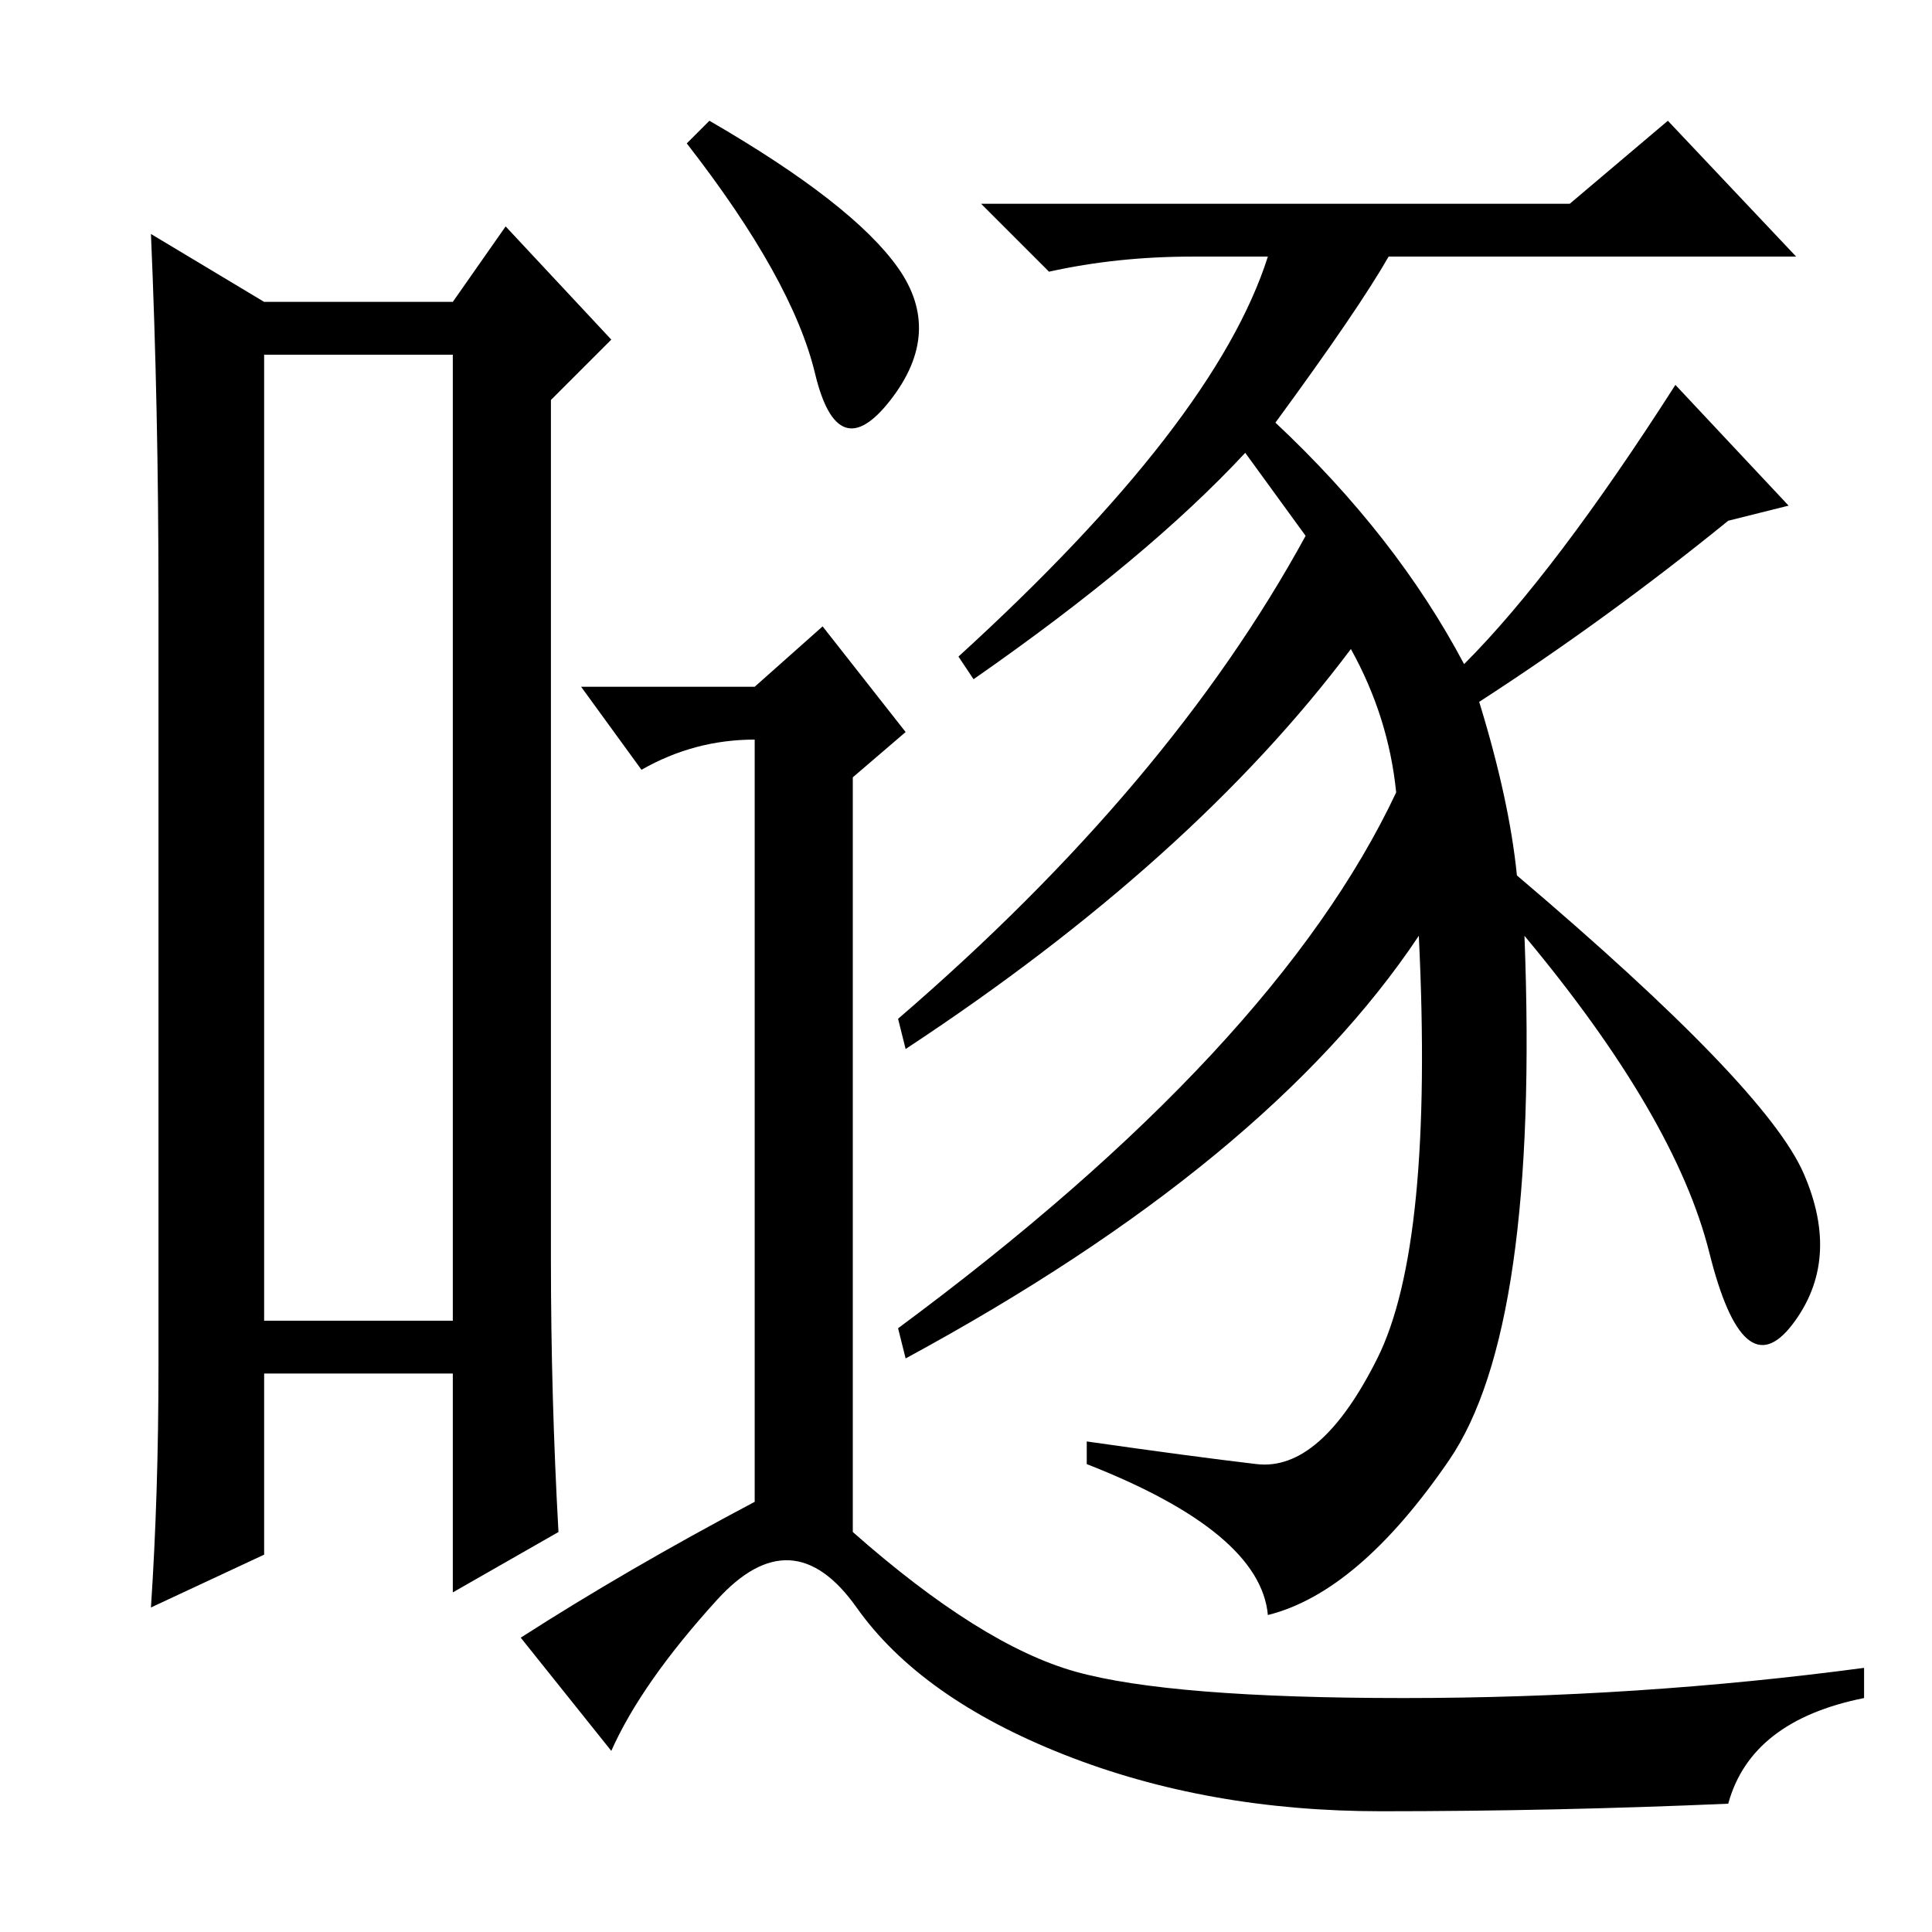 <?xml version="1.0" standalone="no"?>
<!DOCTYPE svg PUBLIC "-//W3C//DTD SVG 1.1//EN" "http://www.w3.org/Graphics/SVG/1.1/DTD/svg11.dtd" >
<svg xmlns="http://www.w3.org/2000/svg" xmlns:xlink="http://www.w3.org/1999/xlink" version="1.1" viewBox="0 -36 256 256">
  <g transform="matrix(1 0 0 -1 0 220)">
   <path fill="currentColor"
d="M35 209v-128h25v128h-25zM21 75v102q0 25 -1 48l15 -9h25l7 10l14 -15l-8 -8v-114q0 -18 1 -36l-14 -8v29h-25v-24l-15 -7q1 15 1 32zM119 220.5q6 -8.5 -1 -17.5t-10 3.5t-17 30.5l3 3q19 -11 25 -19.5zM100 57v101q-8 0 -15 -4l-8 11h23l9 8l11 -14l-7 -6v-100
q17 -15 29.5 -18.5t43.5 -3.5t61 4v-4q-15 -3 -18 -14q-23 -1 -46 -1t-42 7.5t-27.5 19.5t-18.5 1t-14 -20l-12 15q14 9 31 18zM202 132q2 -52 -10 -69.5t-24 -20.5q-1 11 -24 20v3q14 -2 22.5 -3t16 14t5.5 56q-20 -30 -68 -56l-1 4q50 37 66 71q-1 10 -6 19
q-21 -28 -59 -53l-1 4q36 31 54 64l-8 11q-13 -14 -36 -30l-2 3q34 31 41 53h-10q-10 0 -19 -2l-9 9h78l13 11l17 -18h-54q-4 -7 -15 -22q16 -15 25 -32q12 12 28 37l15 -16l-8 -2q-16 -13 -33 -24q4 -13 5 -23q33 -28 38 -39.5t-1.5 -20t-11 9.5t-24.5 42z" />
  </g>

</svg>
